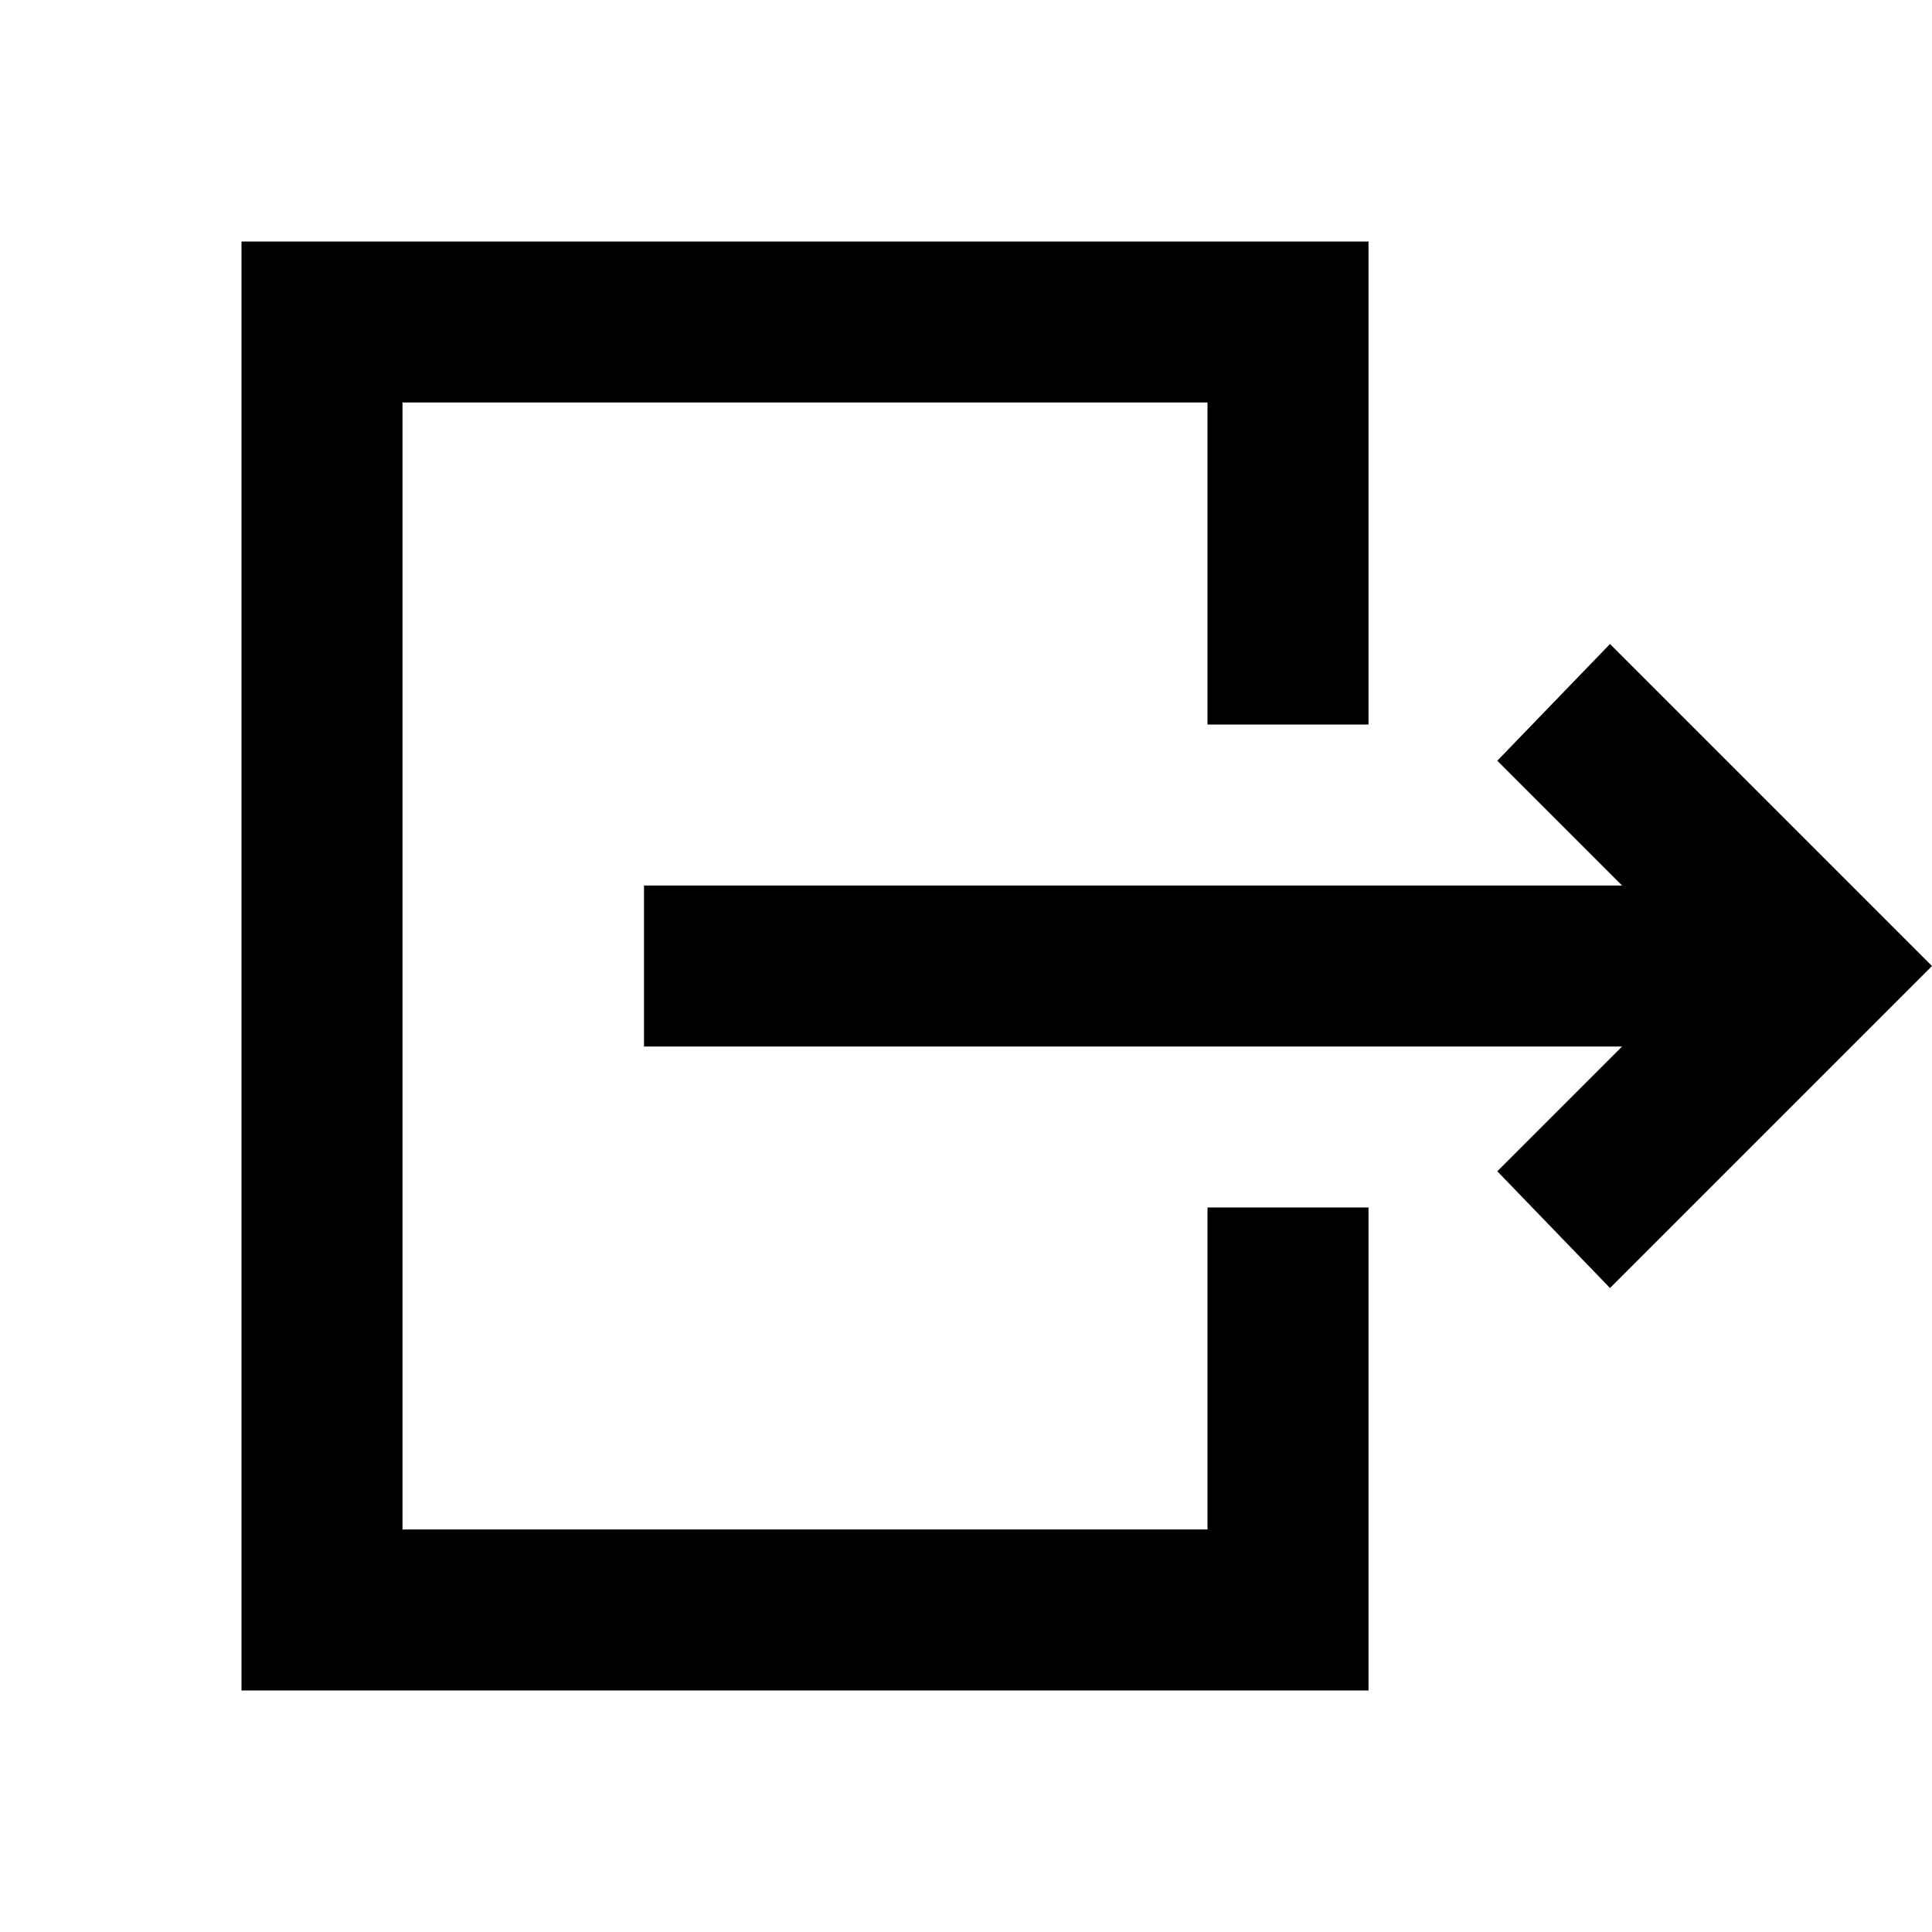 <svg xmlns="http://www.w3.org/2000/svg" height="24" viewBox="0 -960 960 960" width="24"><path d="M806-440H320v-80h486l-62-62 56-58 160 160-160 160-56-58 62-62ZM600-600v-160H200v560h400v-160h80v240H120v-720h560v240h-80Z"/></svg>